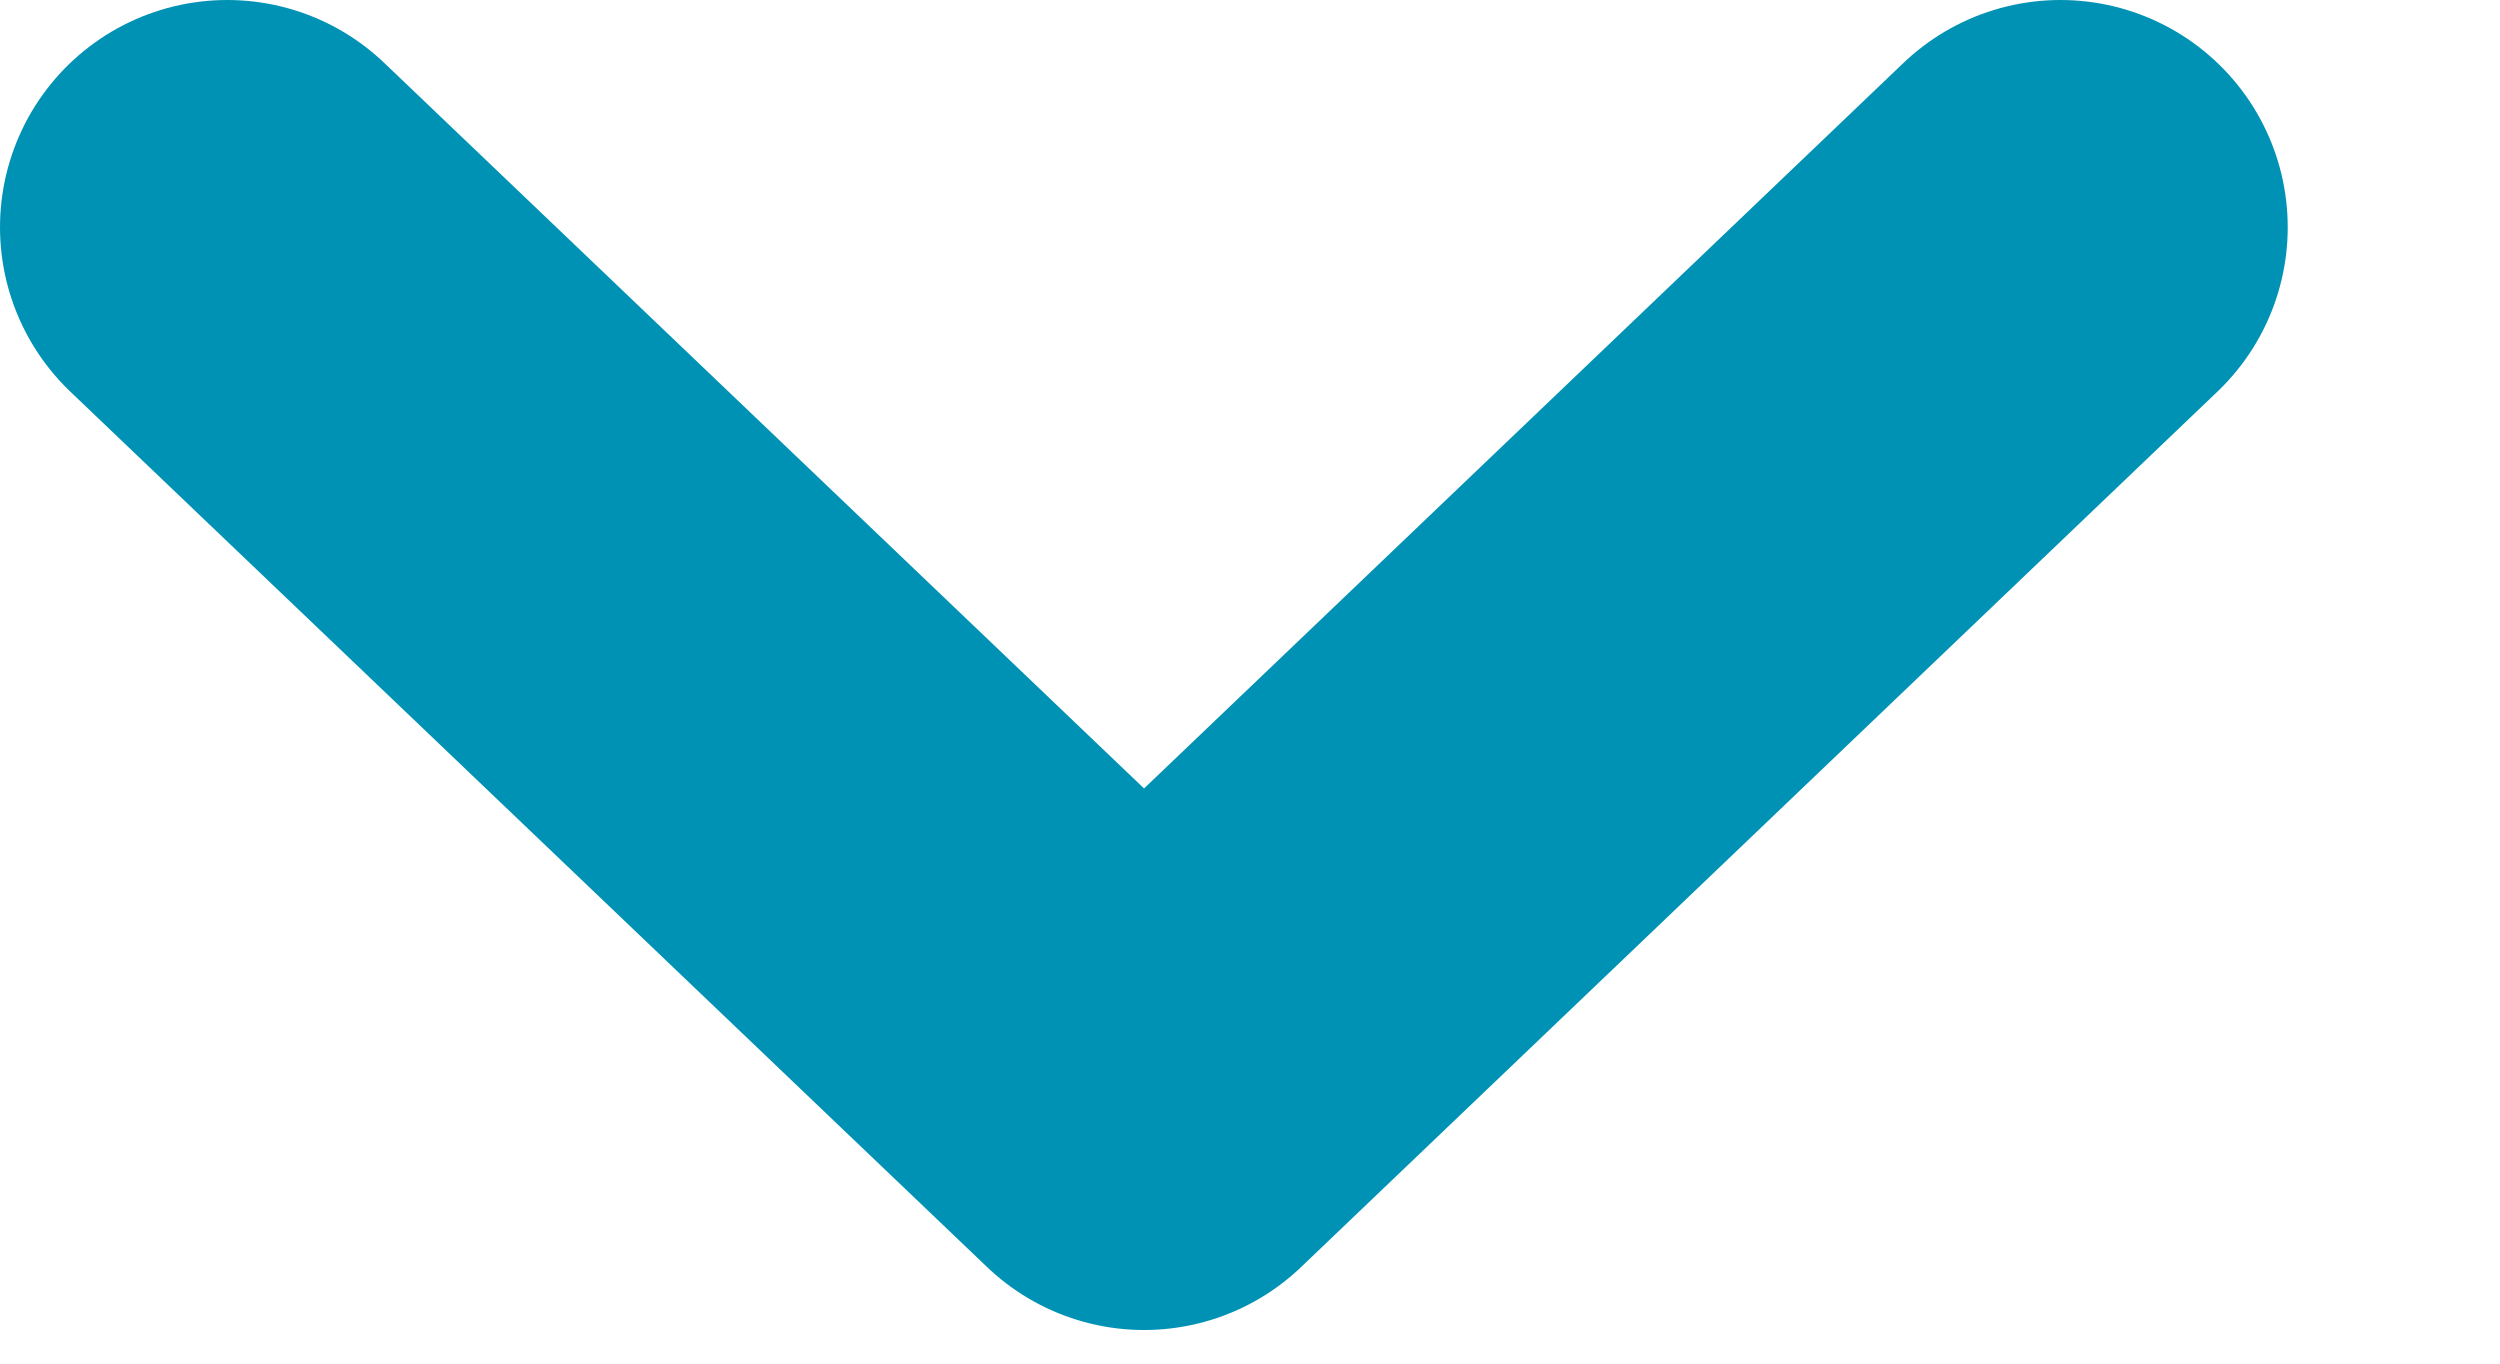 <svg width="11" height="6" viewBox="0 0 11 6" fill="none" xmlns="http://www.w3.org/2000/svg">
<path d="M9.066 1L5.034 4.852L1 1" stroke="#0092B4" stroke-width="2" stroke-linecap="round" stroke-linejoin="round"/>
</svg>
